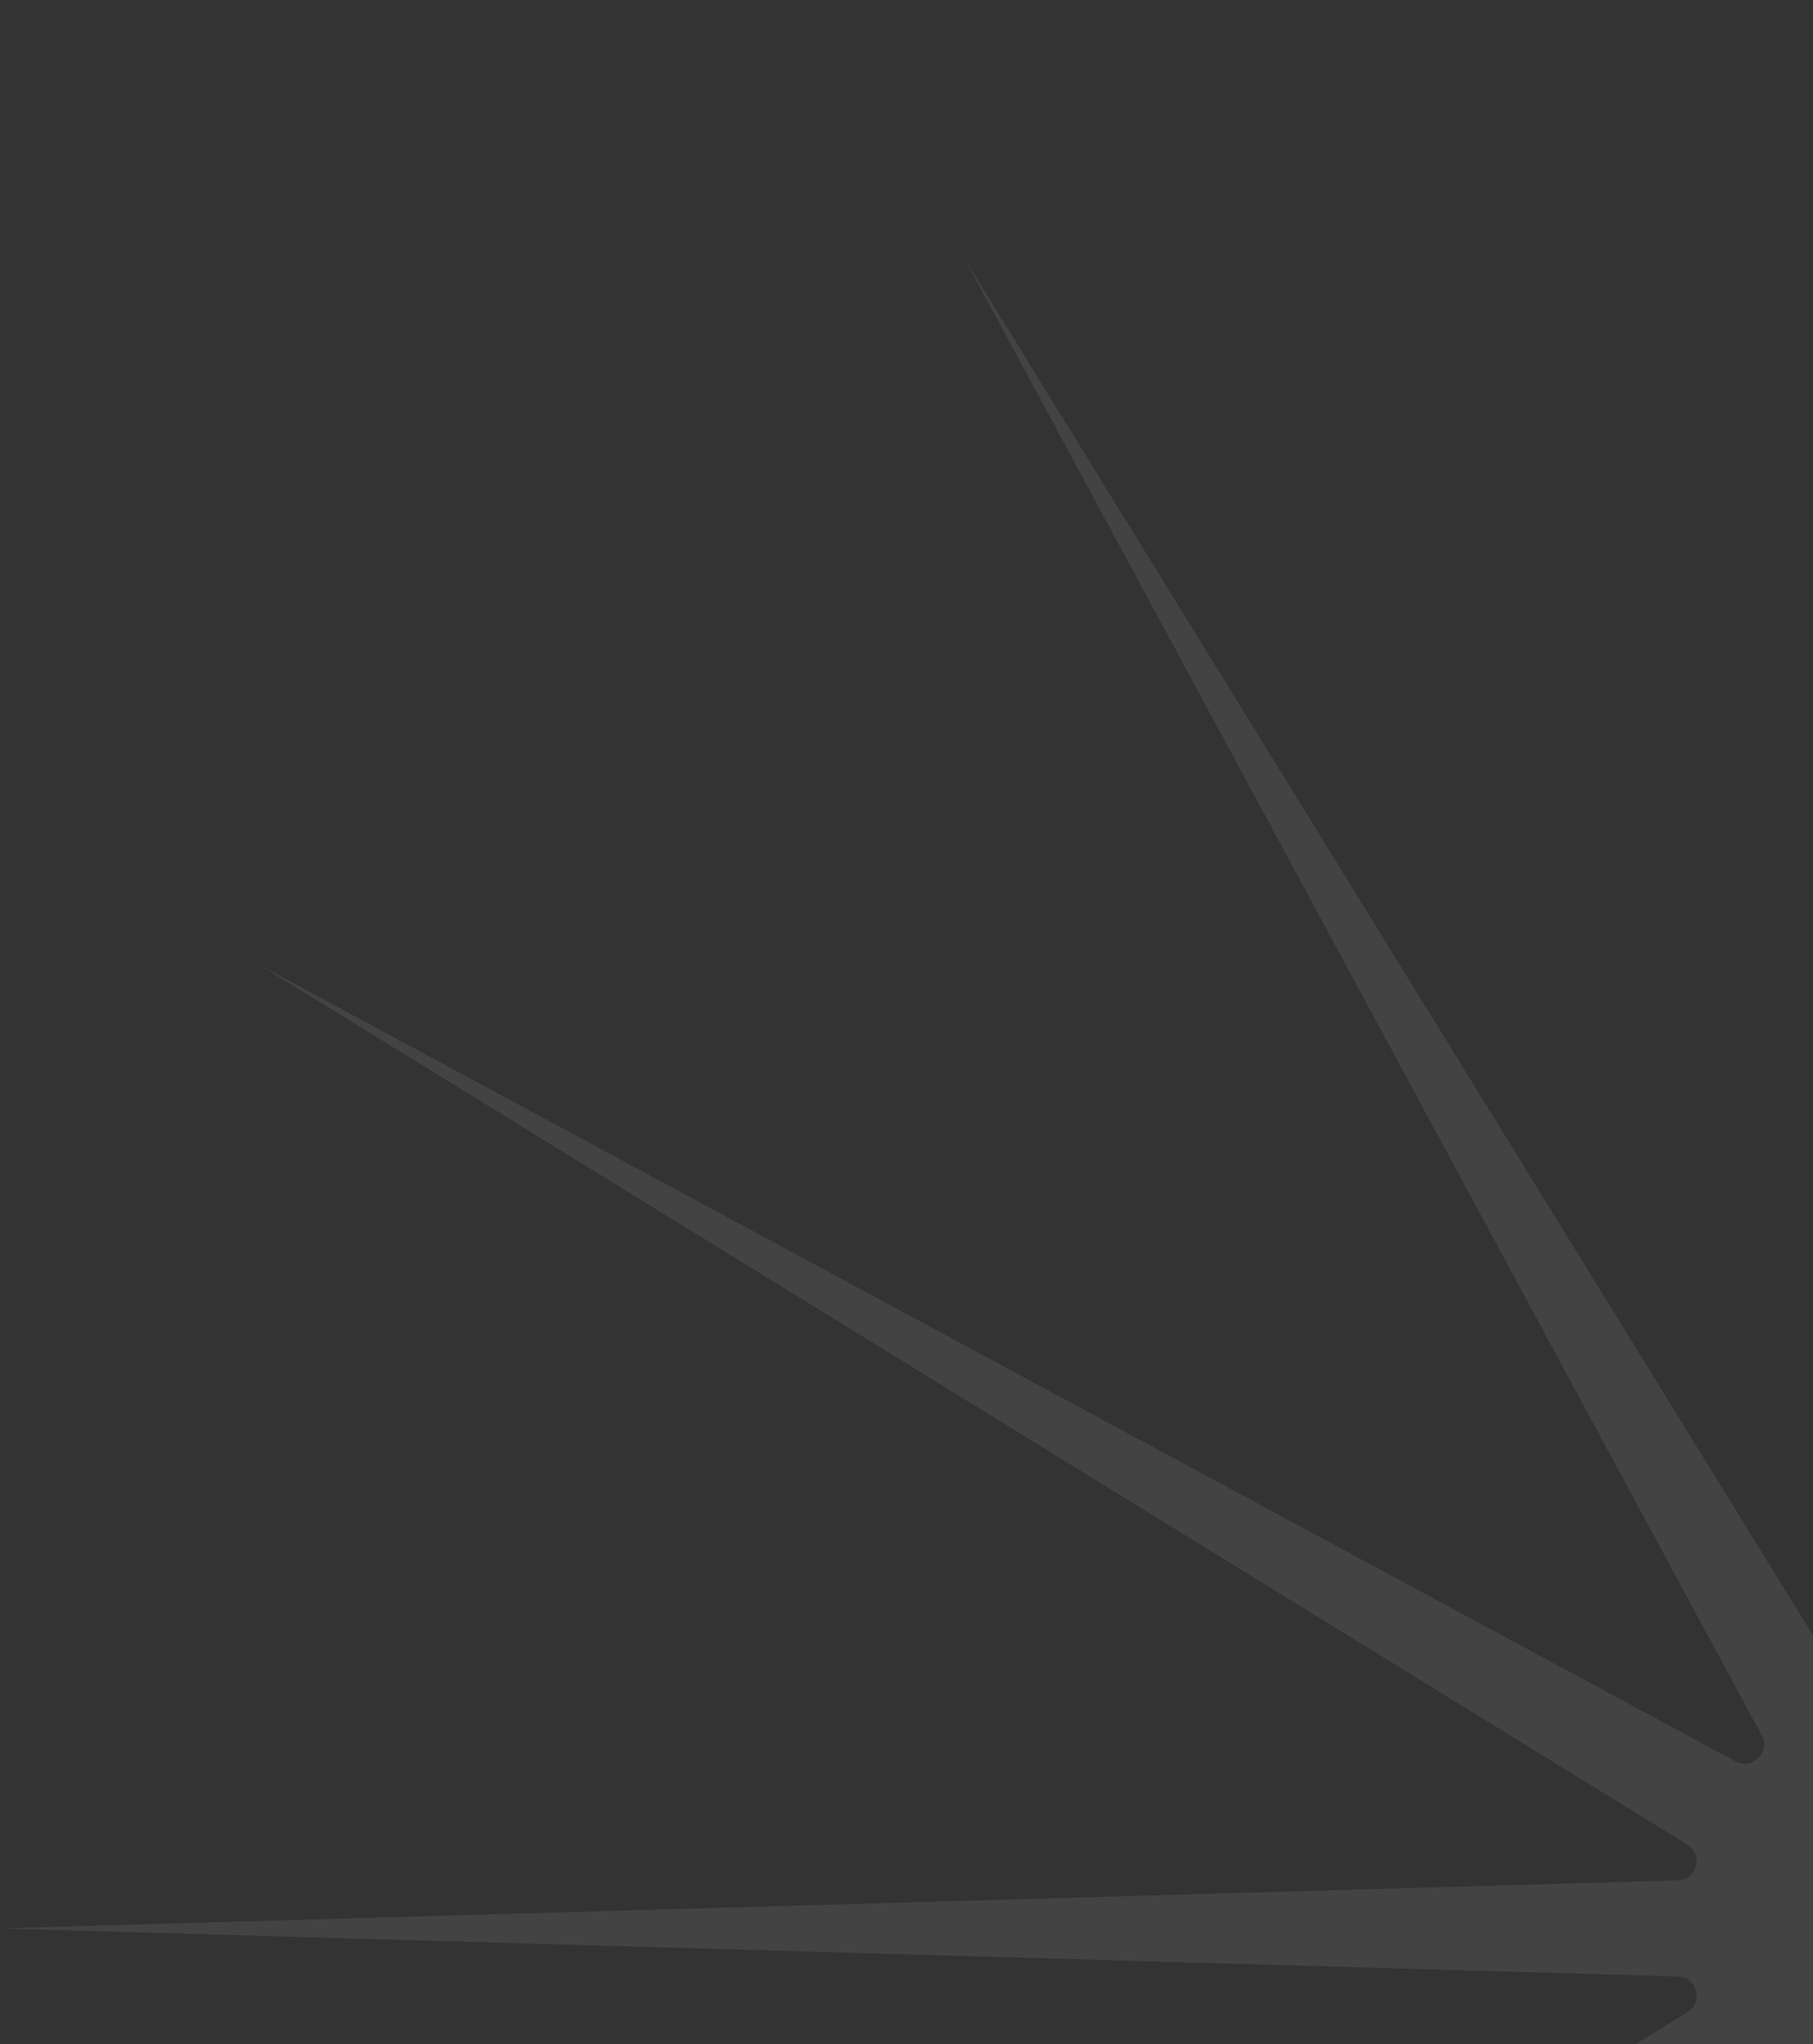 <svg width="94" height="106" viewBox="0 0 94 106" fill="none" xmlns="http://www.w3.org/2000/svg">
<rect x="0" y="0" width="94" height="106" fill="#333333" stroke="none"/>
<path opacity="0.08" d="M100 0L102.492 86.996C102.521 87.989 103.822 88.338 104.343 87.492L150 13.398L108.66 89.985C108.189 90.859 109.141 91.811 110.015 91.34L186.603 50L112.508 95.657C111.662 96.178 112.011 97.479 113.004 97.508L200 100L113.004 102.492C112.011 102.521 111.662 103.822 112.508 104.343L186.603 150L110.015 108.66C109.141 108.189 108.189 109.141 108.66 110.015L150 186.603L104.343 112.508C103.822 111.662 102.521 112.011 102.492 113.004L100 200L97.508 113.004C97.479 112.011 96.178 111.662 95.657 112.508L50 186.603L91.34 110.015C91.811 109.141 90.859 108.189 89.985 108.66L13.398 150L87.492 104.343C88.338 103.822 87.989 102.521 86.996 102.492L0 100L86.996 97.508C87.989 97.479 88.338 96.178 87.492 95.657L13.398 50L89.985 91.34C90.859 91.811 91.811 90.859 91.34 89.985L50 13.398L95.657 87.492C96.178 88.338 97.479 87.989 97.508 86.996L100 0Z" fill="white"/>
</svg>
